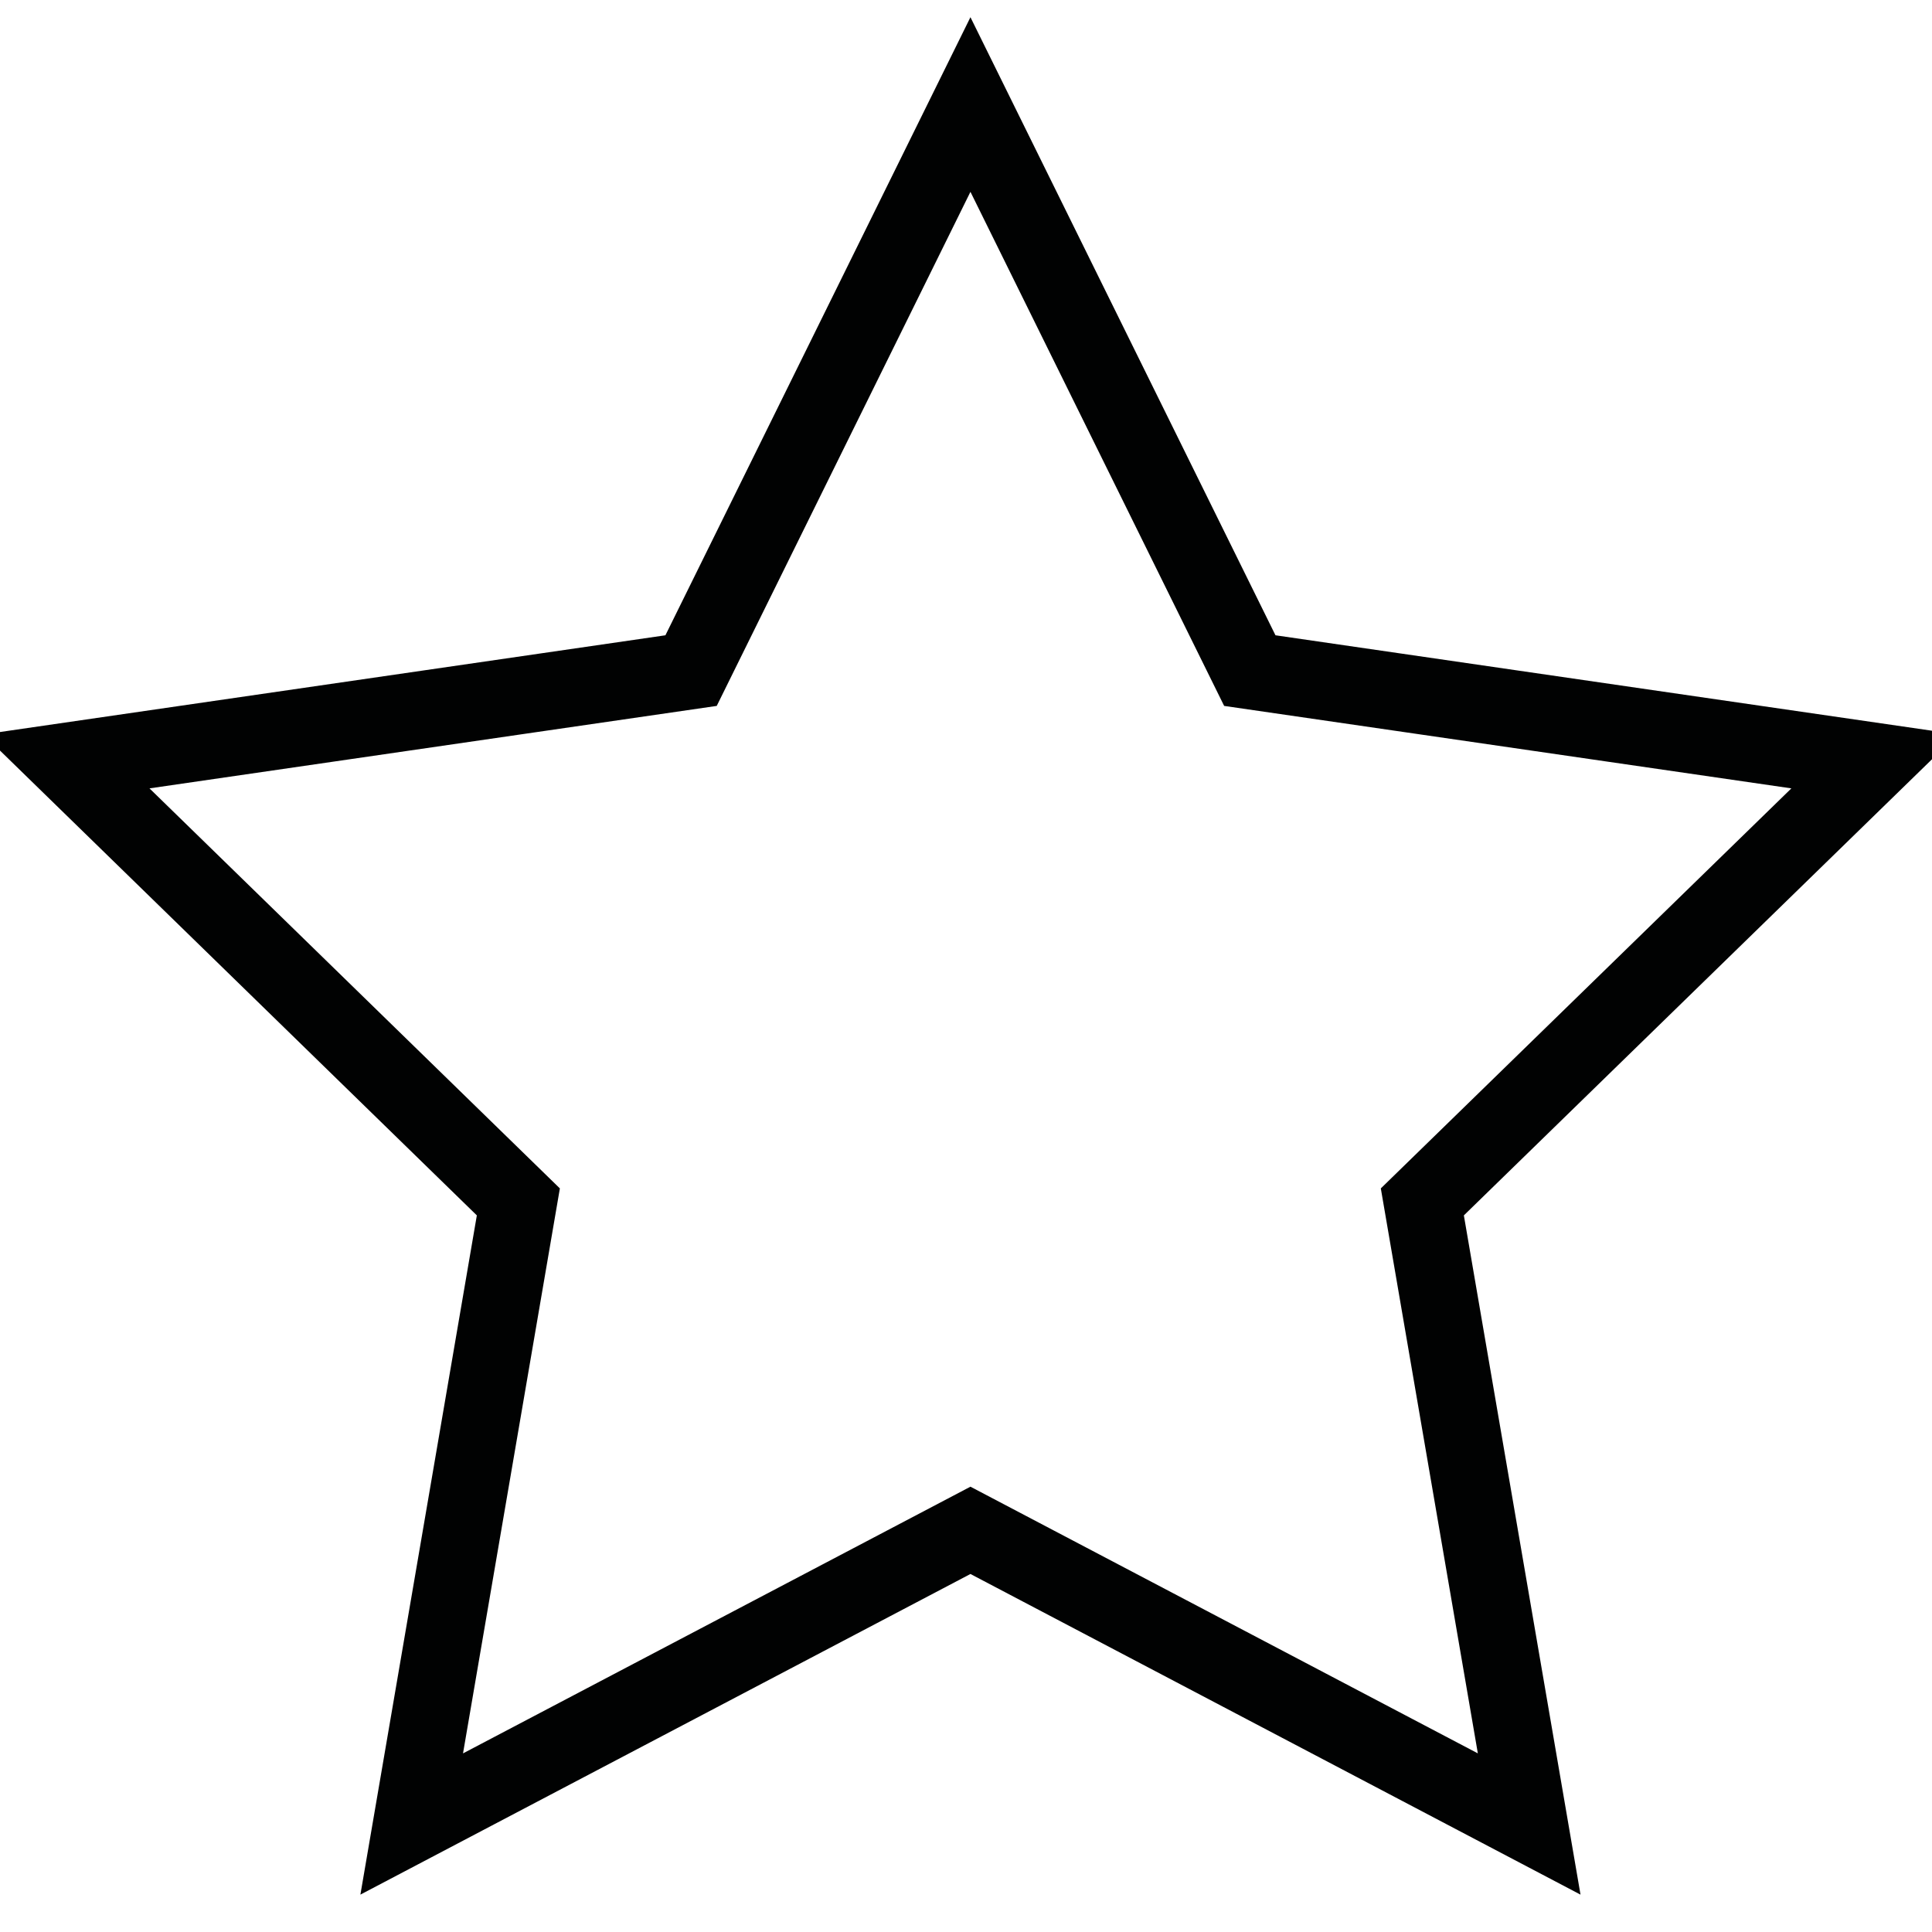 <?xml version="1.0" encoding="utf-8"?>
<!-- Generator: Adobe Illustrator 24.0.0, SVG Export Plug-In . SVG Version: 6.00 Build 0)  -->
<svg version="1.1" id="Layer_1" xmlns="http://www.w3.org/2000/svg" xmlns:xlink="http://www.w3.org/1999/xlink" x="0px" y="0px"
	 viewBox="0 0 100 100" style="enable-background:new 0 0 100 100;" xml:space="preserve">
<style type="text/css">
	.st0{fill:#7F7F80;}
	.st1{fill:#010202;}
	.st2{fill:none;stroke:#010202;stroke-width:4;stroke-linecap:round;stroke-miterlimit:10;}
	.st3{fill:none;stroke:#7F7F80;stroke-width:4;stroke-linecap:round;stroke-miterlimit:10;}
	.st4{fill:none;stroke:#010202;stroke-width:4;stroke-miterlimit:10;}
</style>
<g>
	<path class="st0" d="M-132-77.22l-25.43-25.43c-0.62-0.62-1.63-0.62-2.24,0l-0.99,0.99l-3.81-3.81
		c6.3-6.83,10.15-15.94,10.15-25.96c0-21.15-17.15-38.3-38.3-38.3c-21.15,0-38.3,17.15-38.3,38.3c0,21.15,17.15,38.3,38.3,38.3
		c9.6,0,18.37-3.54,25.1-9.38l3.86,3.86l-0.99,0.99c-0.62,0.62-0.62,1.63,0,2.24L-139.23-70c0.62,0.62,1.63,0.62,2.24,0l4.98-4.98
		C-131.39-75.6-131.39-76.61-132-77.22z M-192.62-98.44c-18.23,0-33-14.77-33-33s14.77-33,33-33s33,14.77,33,33
		S-174.4-98.44-192.62-98.44z"/>
</g>
<g>
	<path class="st1" d="M-132-177.22l-25.43-25.43c-0.62-0.62-1.63-0.62-2.24,0l-0.99,0.99l-3.81-3.81
		c6.3-6.83,10.15-15.94,10.15-25.96c0-21.15-17.15-38.3-38.3-38.3c-21.15,0-38.3,17.15-38.3,38.3c0,21.15,17.15,38.3,38.3,38.3
		c9.6,0,18.37-3.54,25.1-9.38l3.86,3.86l-0.99,0.99c-0.62,0.62-0.62,1.63,0,2.24l25.43,25.43c0.62,0.62,1.63,0.62,2.24,0l4.98-4.98
		C-131.39-175.6-131.39-176.61-132-177.22z M-192.62-198.44c-18.23,0-33-14.77-33-33s14.77-33,33-33s33,14.77,33,33
		S-174.4-198.44-192.62-198.44z"/>
</g>
<g>
	<path class="st1" d="M-132-177.22l-25.43-25.43c-0.62-0.62-1.63-0.62-2.24,0l-0.99,0.99l-3.81-3.81
		c6.3-6.83,10.15-15.94,10.15-25.96c0-21.15-17.15-38.3-38.3-38.3c-21.15,0-38.3,17.15-38.3,38.3c0,21.15,17.15,38.3,38.3,38.3
		c9.6,0,18.37-3.54,25.1-9.38l3.86,3.86l-0.99,0.99c-0.62,0.62-0.62,1.63,0,2.24l25.43,25.43c0.62,0.62,1.63,0.62,2.24,0l4.98-4.98
		C-131.39-175.6-131.39-176.61-132-177.22z M-192.62-198.44c-18.23,0-33-14.77-33-33s14.77-33,33-33s33,14.77,33,33
		S-174.4-198.44-192.62-198.44z"/>
</g>
<polygon class="st2" points="50.23,5.41 64.69,34.71 97.02,39.41 73.62,62.21 79.15,94.41 50.23,79.21 21.31,94.41 26.83,62.21 
	3.44,39.41 35.77,34.71 "/>
<polygon class="st3" points="19.23,-164.59 33.69,-135.29 66.02,-130.59 42.62,-107.79 48.15,-75.59 19.23,-90.79 -9.69,-75.59 
	-4.17,-107.79 -27.56,-130.59 4.77,-135.29 "/>
<path class="st4" d="M-54.68-262.16c-0.61-1.3-1.71-2.37-3.16-2.9l-24.06-8.86c-0.22-0.08-0.45-0.12-0.68-0.17v-5.16
	c5.09-3.3,8.48-9.02,8.48-15.51v-12.33c0-10.17-8.32-18.49-18.49-18.49s-18.49,8.32-18.49,18.49v12.33c0,6.48,3.39,12.2,8.48,15.51
	v5.16c-0.23,0.05-0.45,0.09-0.68,0.17l-24.06,8.86c-1.45,0.53-2.54,1.6-3.16,2.9c-0.87,1.25-1.38,2.75-1.38,4.38v18.49
	c0,4.24,3.47,7.7,7.7,7.7H-61c4.24,0,7.7-3.47,7.7-7.7v-18.49C-53.3-259.41-53.81-260.91-54.68-262.16z"/>
<path class="st3" d="M-42.47-102.14c-0.63-1.34-1.77-2.45-3.26-3l-24.83-9.15c-0.23-0.08-0.46-0.13-0.7-0.18v-5.32
	c5.25-3.41,8.75-9.31,8.75-16v-12.72c0-10.5-8.59-19.08-19.08-19.08s-19.08,8.59-19.08,19.08v12.72c0,6.69,3.5,12.59,8.75,16v5.32
	c-0.23,0.05-0.47,0.09-0.7,0.18l-24.83,9.15c-1.49,0.55-2.62,1.66-3.26,3c-0.89,1.29-1.43,2.84-1.43,4.52v19.08
	c0,4.37,3.58,7.95,7.95,7.95H-49c4.37,0,7.95-3.58,7.95-7.95v-19.08C-41.04-99.3-41.58-100.85-42.47-102.14z"/>
</svg>
